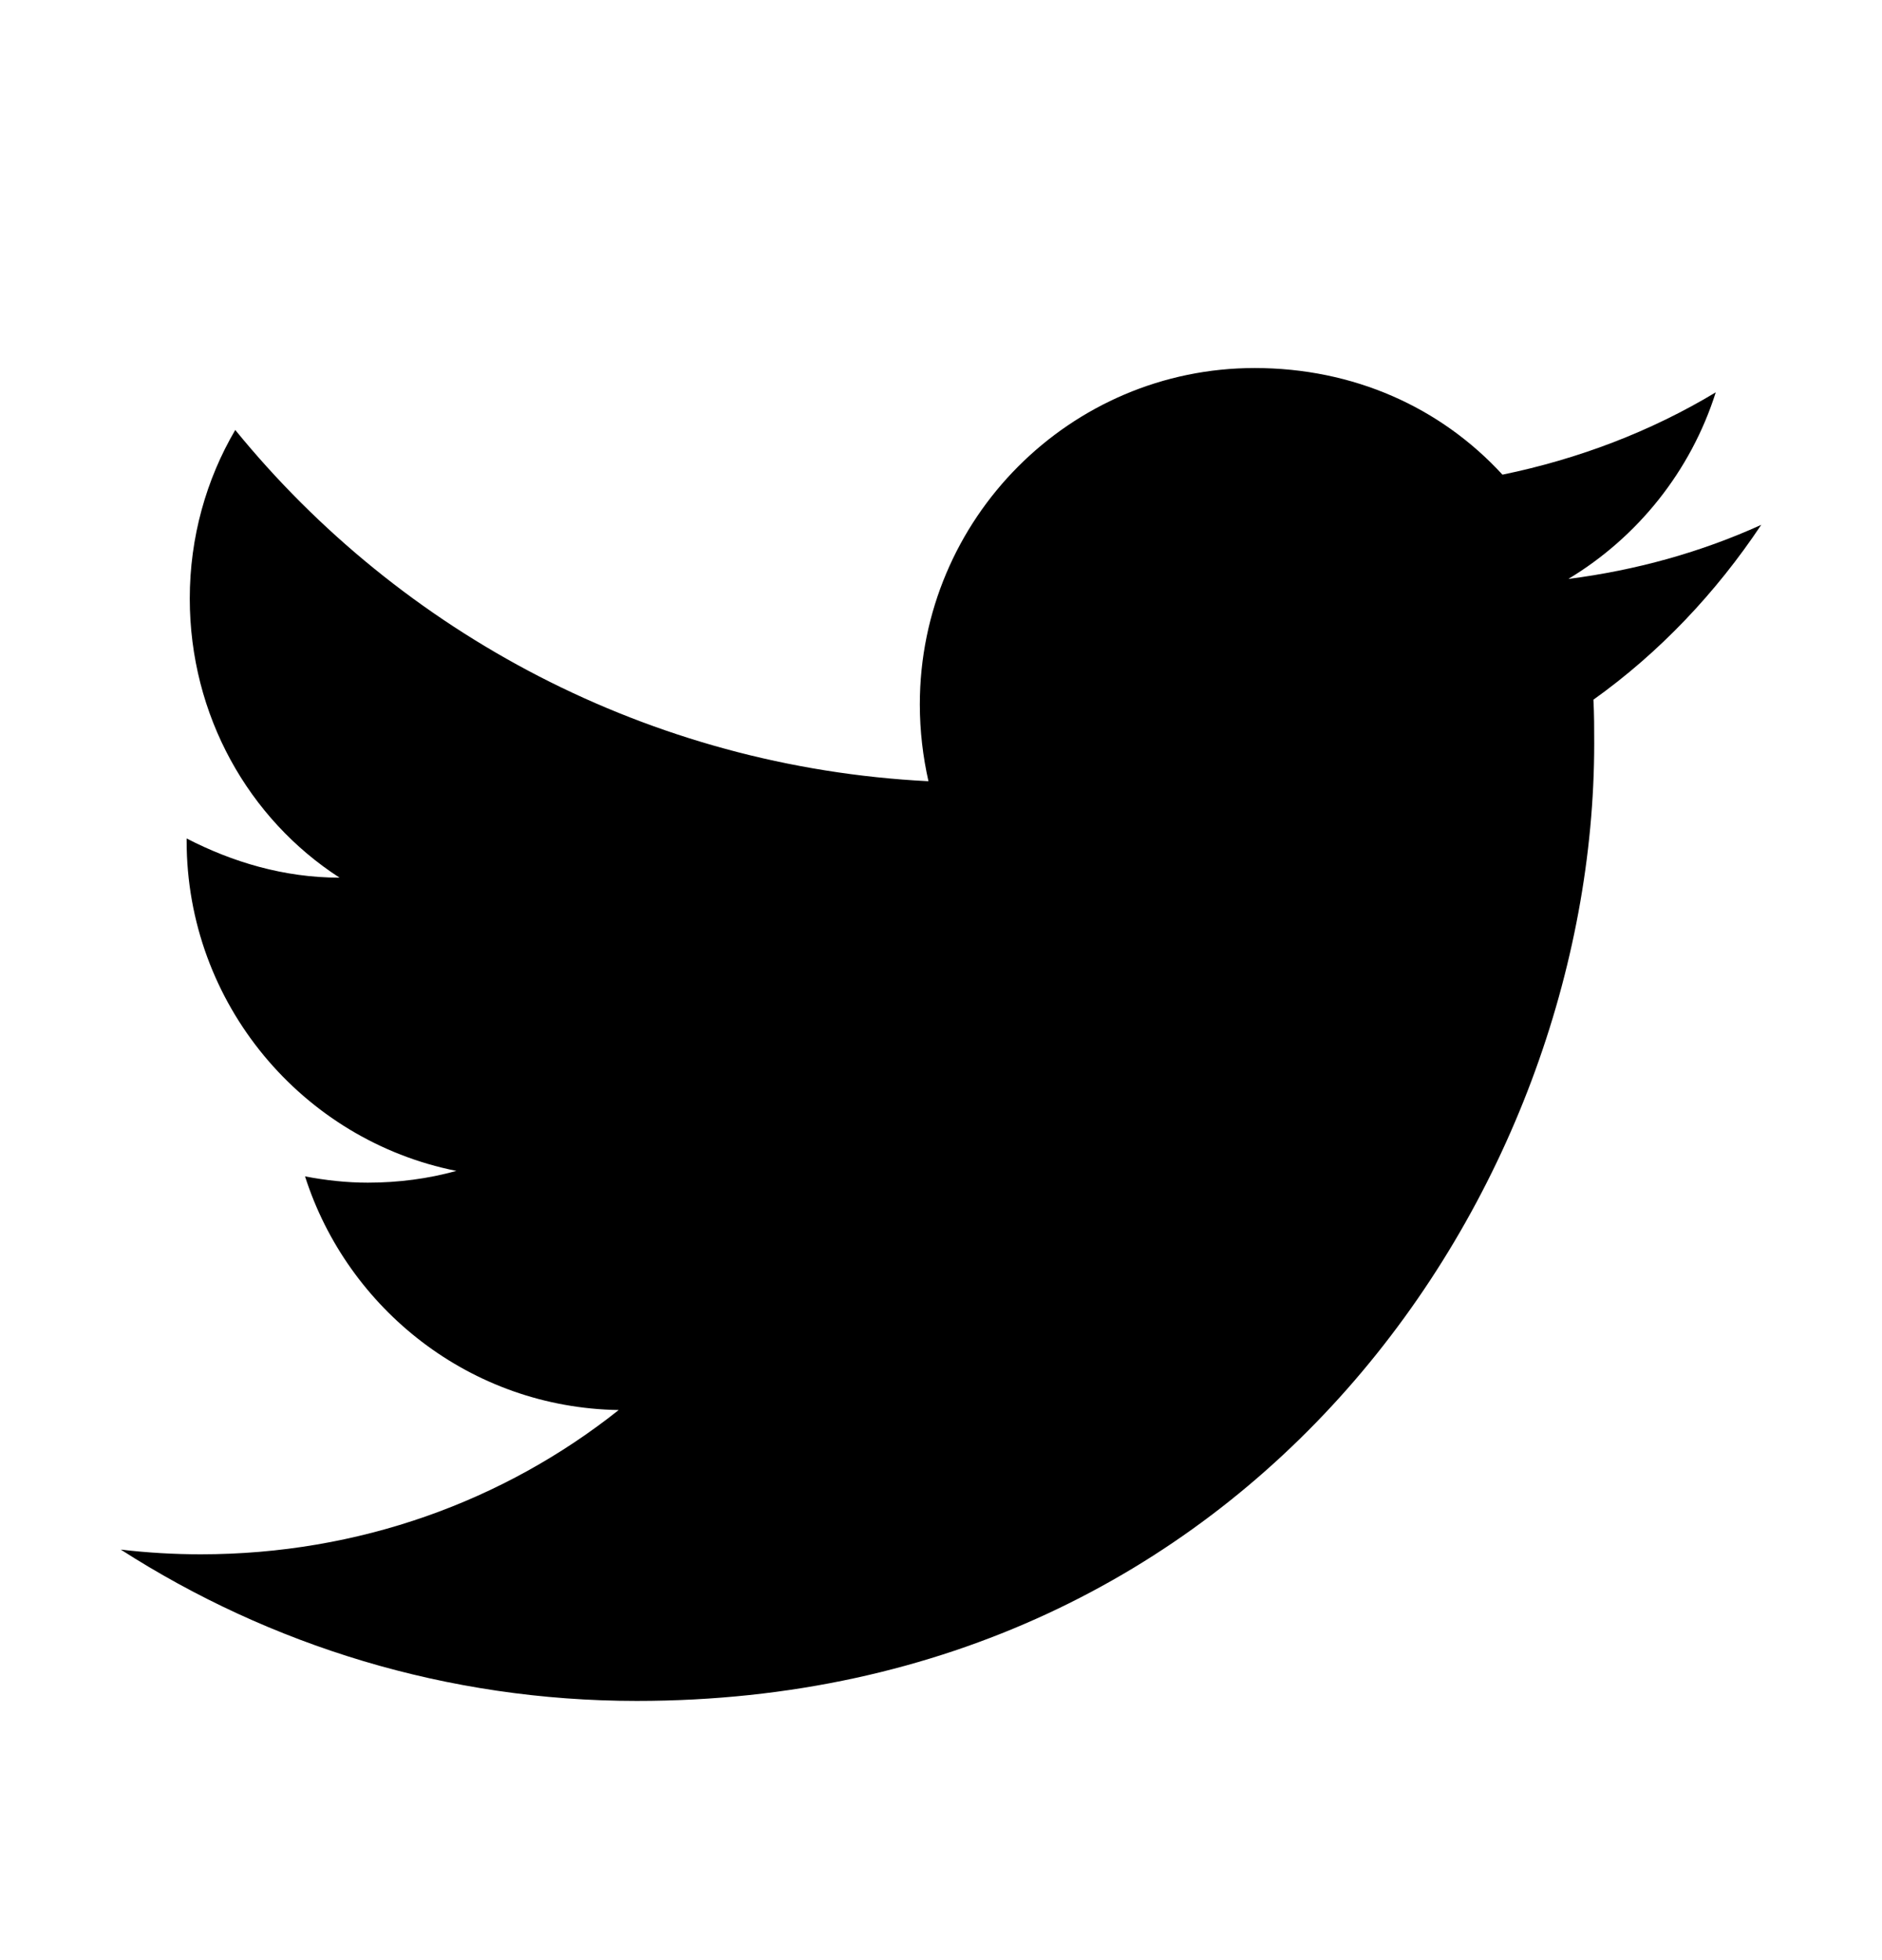 <svg width='24' height='25' viewBox='0 0 24 25' xmlns='http://www.w3.org/2000/svg'> <path d='M22.46 6.694C21.69 7.044 20.86 7.274 20 7.384C20.88 6.854 21.56 6.014 21.88 5.004C21.05 5.504 20.13 5.854 19.16 6.054C18.37 5.194 17.26 4.694 16 4.694C13.65 4.694 11.73 6.614 11.73 8.984C11.73 9.324 11.77 9.654 11.84 9.964C8.28 9.784 5.11 8.074 3 5.484C2.63 6.114 2.42 6.854 2.42 7.634C2.42 9.124 3.17 10.444 4.33 11.194C3.62 11.194 2.96 10.994 2.38 10.694C2.38 10.694 2.38 10.694 2.38 10.724C2.38 12.804 3.86 14.544 5.82 14.934C5.46 15.034 5.08 15.084 4.69 15.084C4.42 15.084 4.15 15.054 3.89 15.004C4.43 16.694 6 17.954 7.89 17.984C6.43 19.144 4.58 19.824 2.56 19.824C2.22 19.824 1.88 19.804 1.54 19.764C3.44 20.984 5.7 21.694 8.12 21.694C16 21.694 20.33 15.154 20.33 9.484C20.33 9.294 20.33 9.114 20.32 8.924C21.16 8.324 21.88 7.564 22.46 6.694Z'></path> </svg>